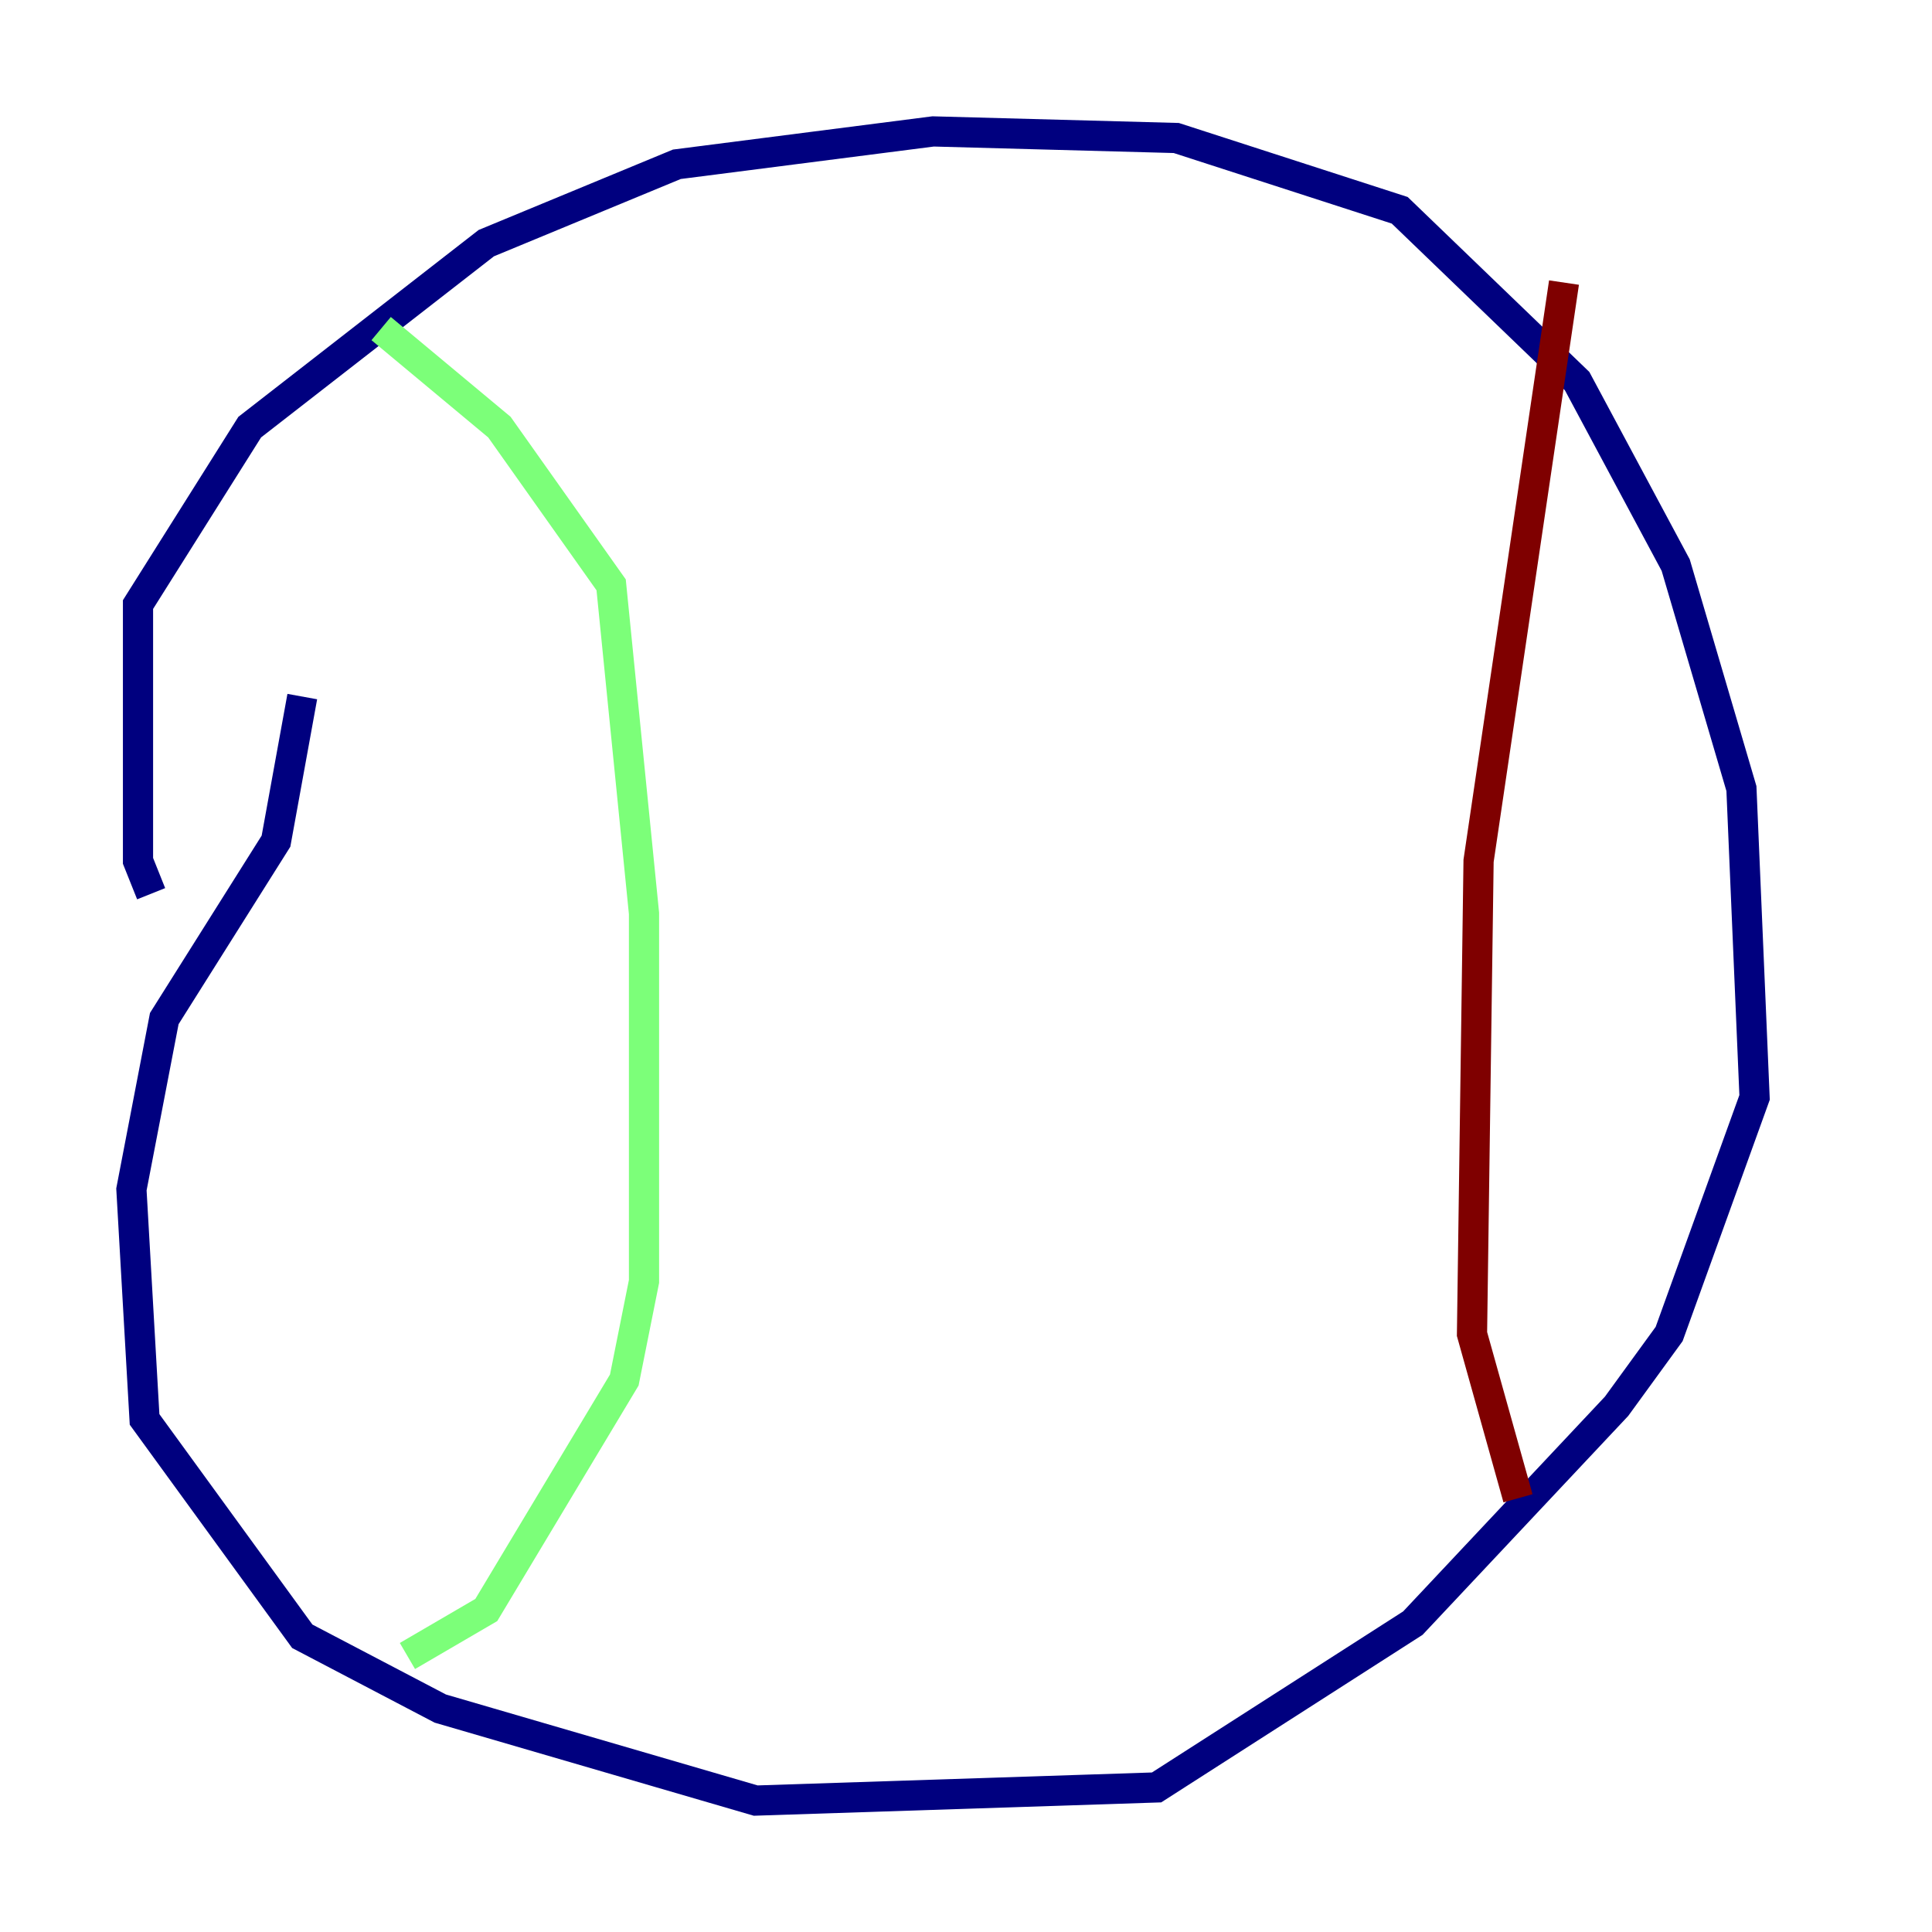 <?xml version="1.0" encoding="utf-8" ?>
<svg baseProfile="tiny" height="128" version="1.2" viewBox="0,0,128,128" width="128" xmlns="http://www.w3.org/2000/svg" xmlns:ev="http://www.w3.org/2001/xml-events" xmlns:xlink="http://www.w3.org/1999/xlink"><defs /><polyline fill="none" points="10.014,59.211 9.143,57.034 9.143,40.054 16.544,28.299 32.218,16.109 44.843,10.884 61.823,8.707 77.932,9.143 92.735,13.932 104.49,25.252 111.02,37.442 115.374,52.245 116.245,72.707 110.585,88.381 107.102,93.17 93.605,107.537 76.626,118.422 50.068,119.293 29.17,113.197 20.027,108.408 9.578,94.041 8.707,78.803 10.884,67.483 18.286,55.728 20.027,46.15" stroke="#00007f" stroke-width="2" /><polyline fill="none" points="25.252,21.769 33.088,28.299 40.49,38.748 42.667,60.517 42.667,84.898 41.361,91.429 32.218,106.667 26.993,109.714" stroke="#7cff79" stroke-width="2" /><polyline fill="none" points="103.619,18.721 97.959,57.034 97.524,88.381 100.571,99.265" stroke="#7f0000" stroke-width="2" /></svg>